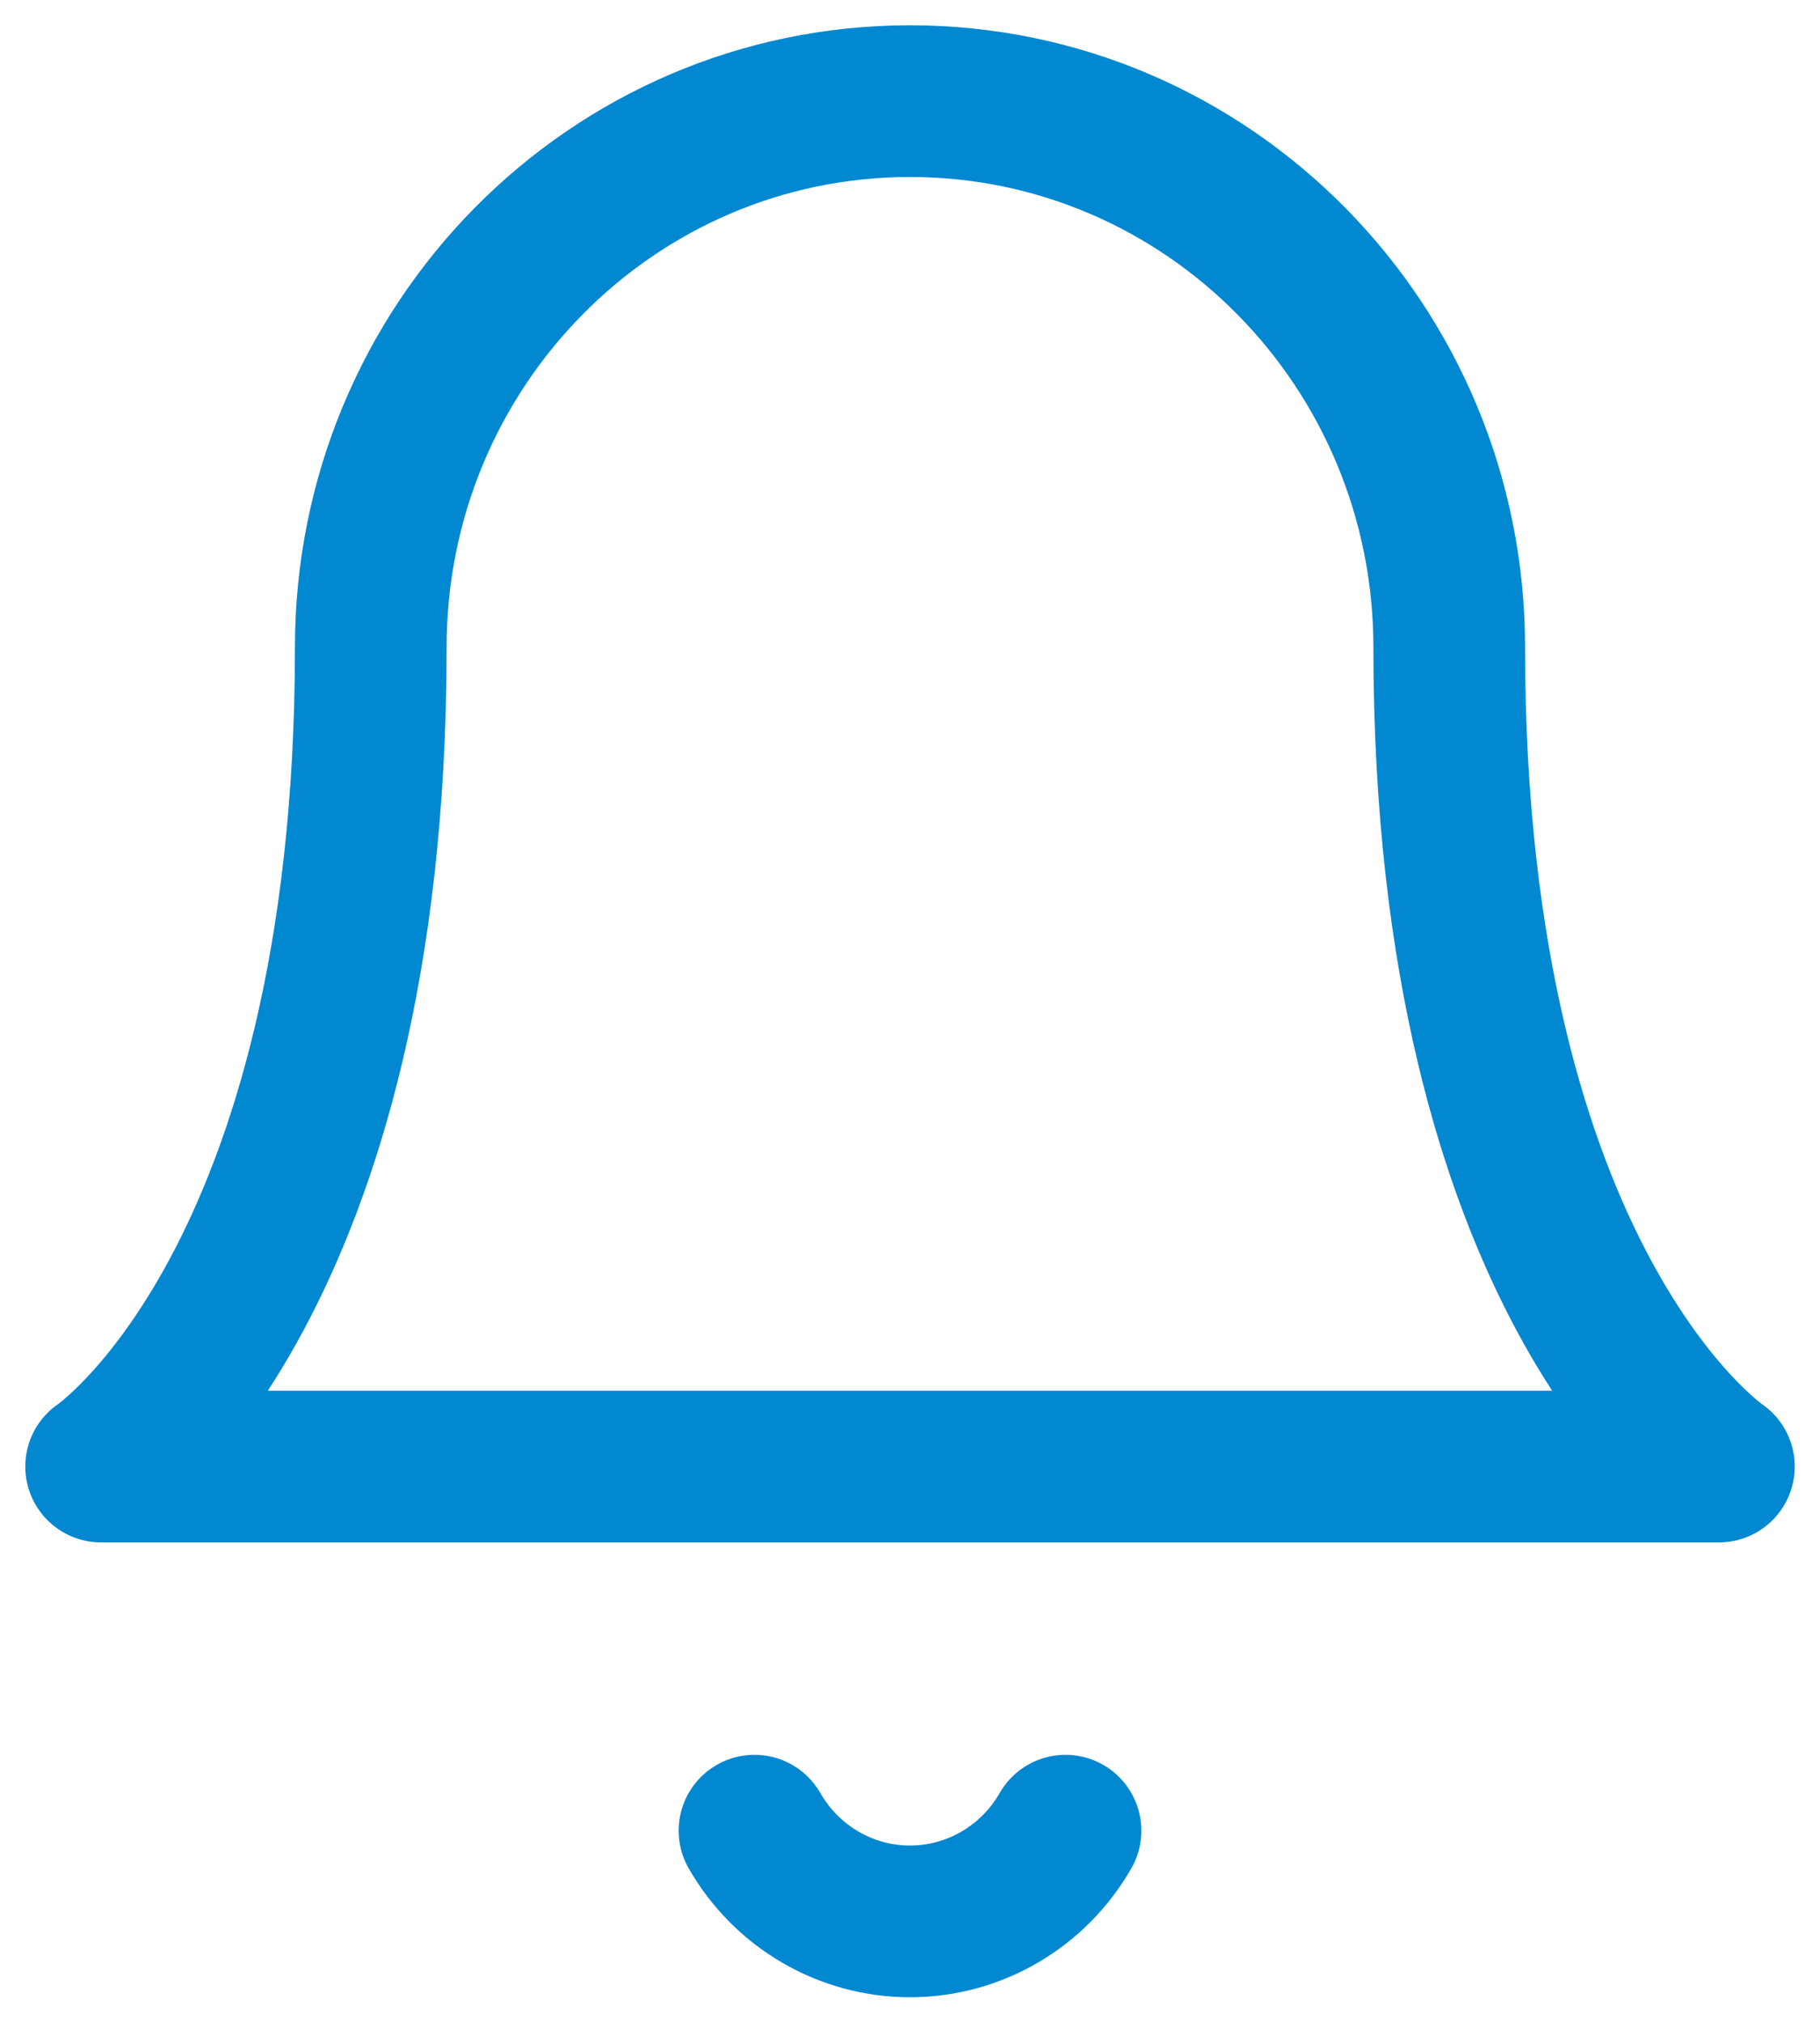 <?xml version="1.0" encoding="UTF-8"?>
<svg width="18px" height="20px" viewBox="0 0 18 20" version="1.1" xmlns="http://www.w3.org/2000/svg" xmlns:xlink="http://www.w3.org/1999/xlink">
    <!-- Generator: sketchtool 57.1 (101010) - https://sketch.com -->
    <title>2459E142-313C-4F7E-A33D-71E5A1B201F2</title>
    <desc>Created with sketchtool.</desc>
    <g id="Home" stroke="none" stroke-width="1" fill="none" fill-rule="evenodd" stroke-linecap="round" stroke-linejoin="round">
        <g id="mobile/notification" transform="translate(-191, -74)" stroke="#0288D1" stroke-width="1.5">
            <g id="Group-2" transform="translate(192, 75)">
                <g id="bell">
                    <path d="M13.333,5.4 C13.333,2.418 10.946,0 8,0 C5.054,0 2.667,2.418 2.667,5.4 C2.667,11.7 0,13.5 0,13.5 L16,13.5 C16,13.5 13.333,11.7 13.333,5.4" id="Shape"></path>
                    <path d="M9.538,17.1 C9.22,17.655 8.634,17.997 8,17.997 C7.366,17.997 6.78,17.655 6.462,17.1" id="Shape"></path>
                </g>
            </g>
        </g>
    </g>
</svg>